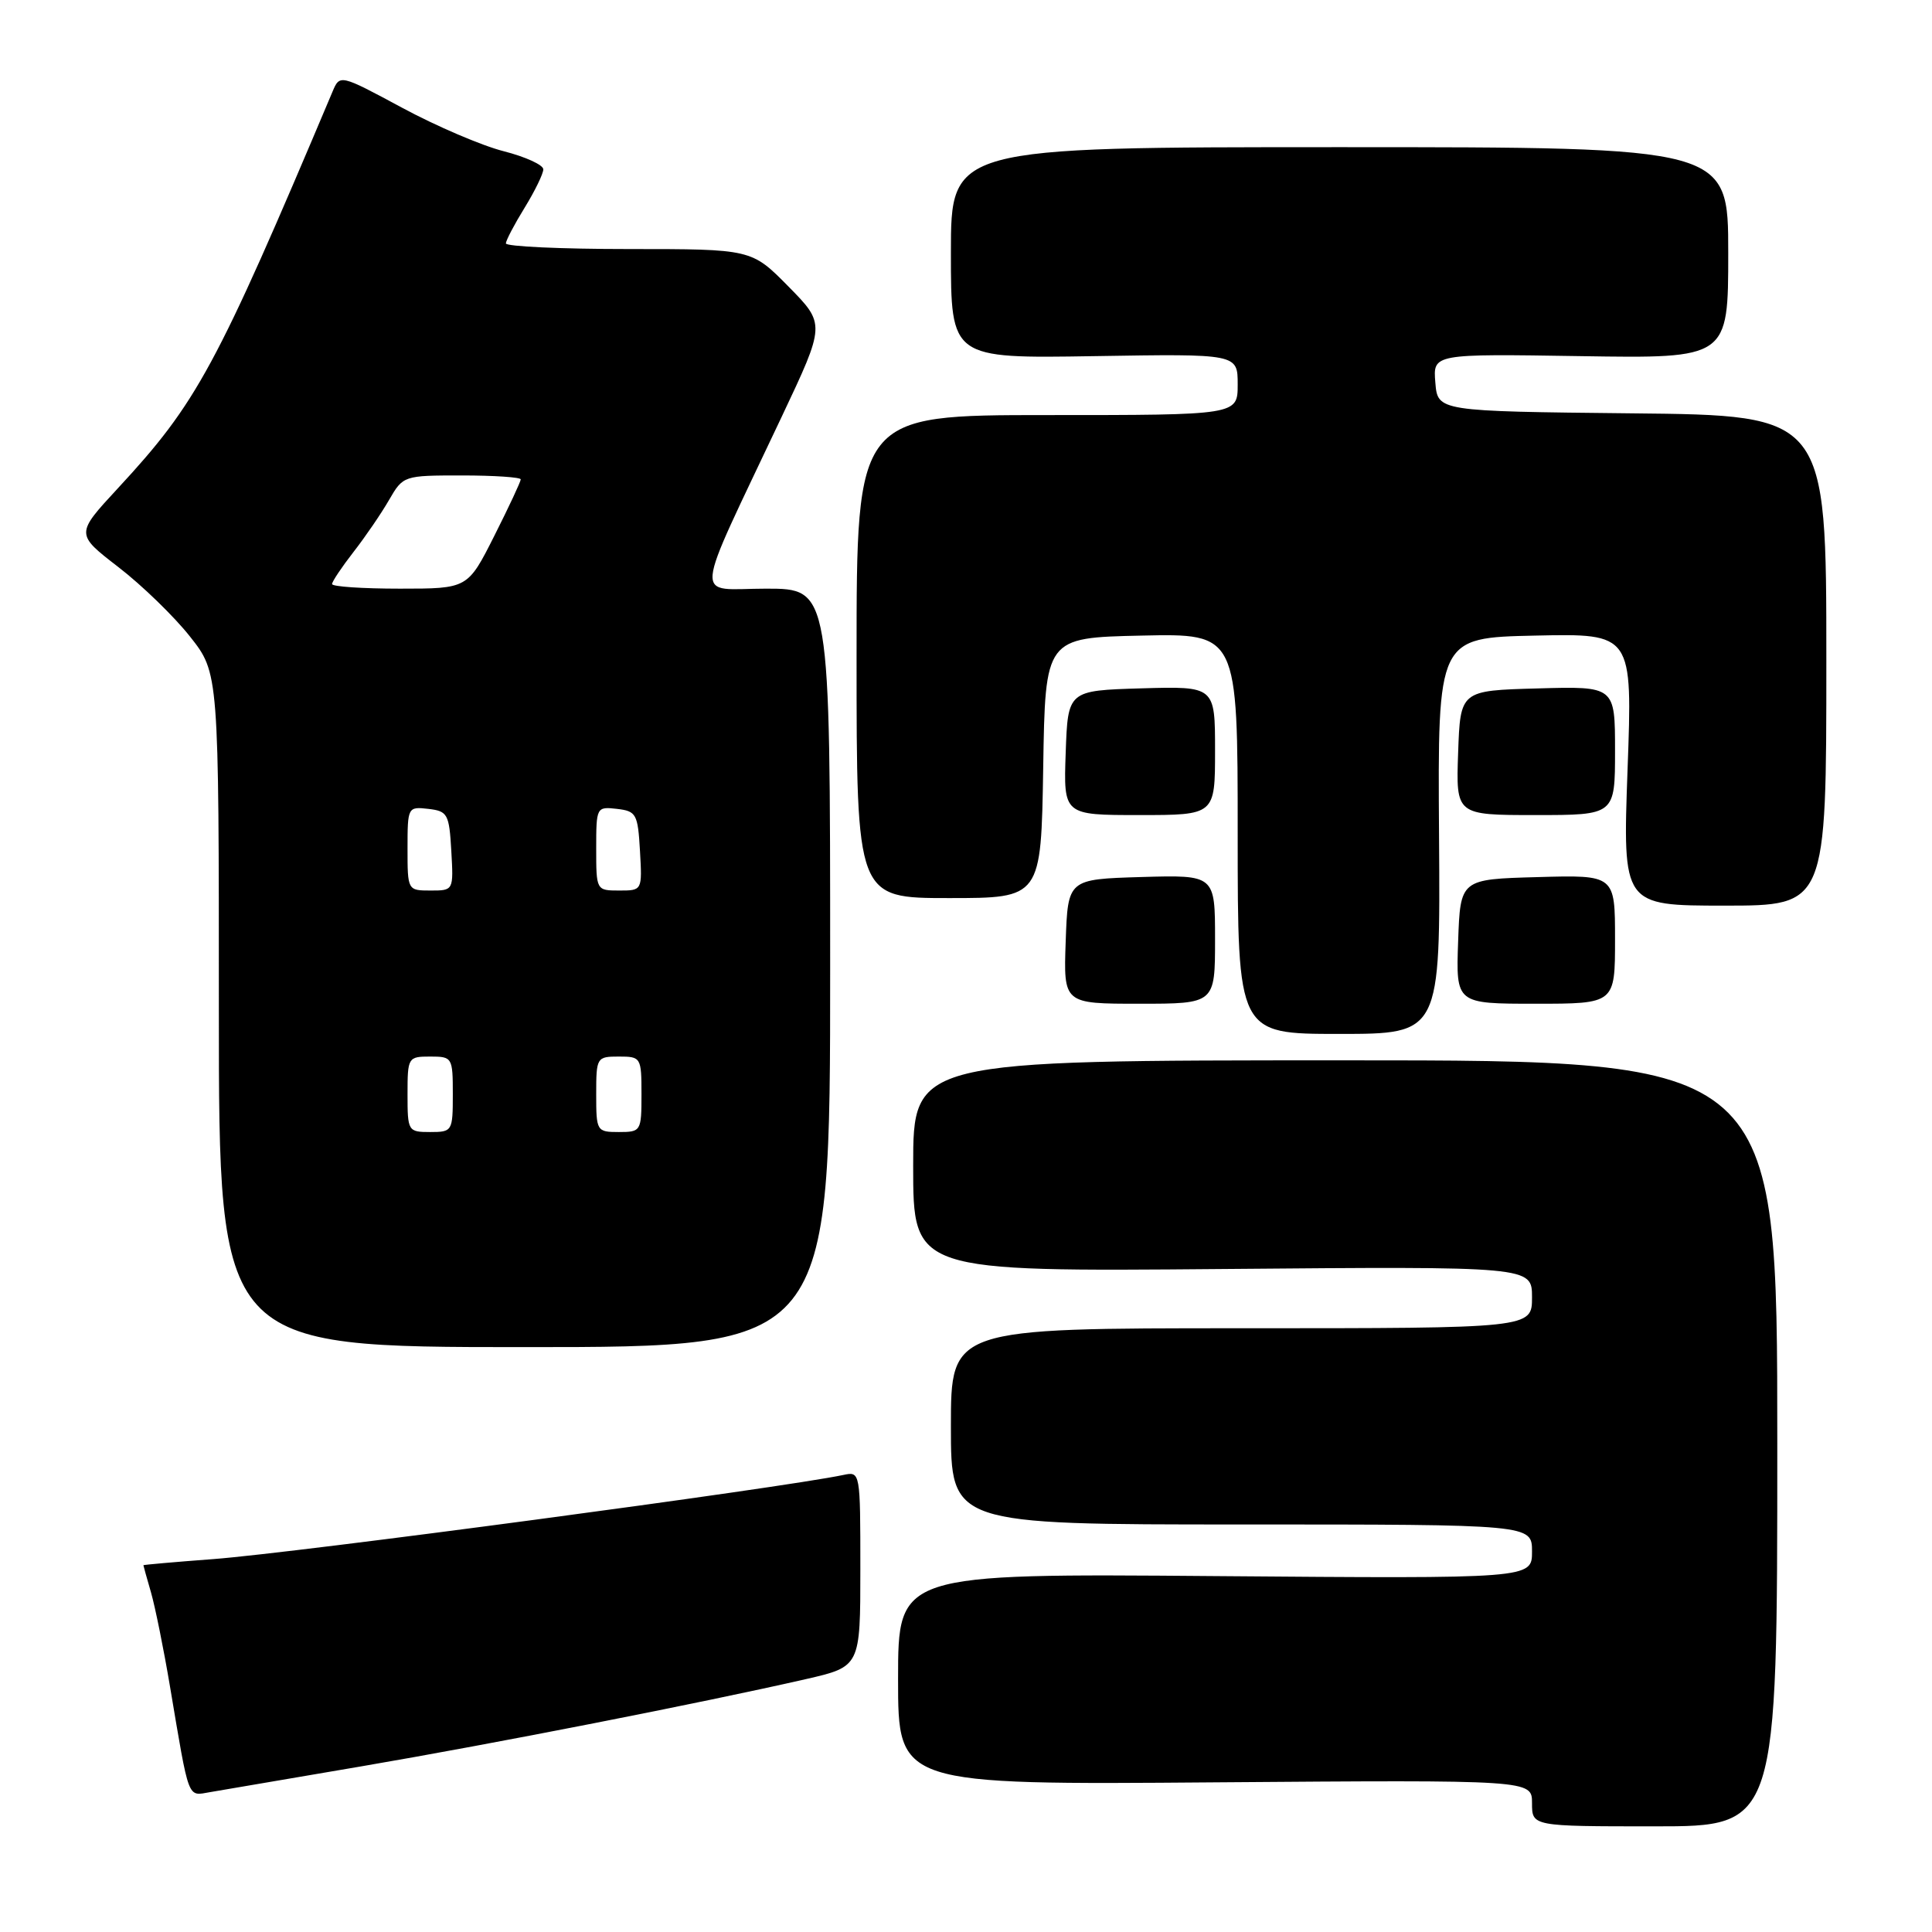 <?xml version="1.0" encoding="UTF-8" standalone="no"?>
<!DOCTYPE svg PUBLIC "-//W3C//DTD SVG 1.1//EN" "http://www.w3.org/Graphics/SVG/1.1/DTD/svg11.dtd" >
<svg xmlns="http://www.w3.org/2000/svg" xmlns:xlink="http://www.w3.org/1999/xlink" version="1.1" viewBox="0 0 256 256">
 <g >
 <path fill="currentColor"
d=" M 235.50 191.25 C 235.50 140.50 235.50 140.50 178.25 140.50 C 121.00 140.50 121.00 140.50 121.00 154.50 C 121.00 168.50 121.00 168.50 162.00 168.15 C 203.00 167.80 203.00 167.80 203.00 171.90 C 203.00 176.00 203.00 176.00 164.50 176.00 C 126.00 176.00 126.00 176.00 126.00 189.00 C 126.00 202.00 126.00 202.00 164.50 202.00 C 203.00 202.00 203.00 202.00 203.00 205.59 C 203.00 209.18 203.00 209.18 161.00 208.84 C 119.00 208.50 119.00 208.50 119.00 222.50 C 119.00 236.50 119.00 236.50 161.00 236.17 C 203.00 235.85 203.00 235.85 203.00 238.92 C 203.00 242.00 203.00 242.00 219.25 242.00 C 235.50 242.00 235.50 242.00 235.50 191.25 Z  M 48.00 234.03 C 65.39 231.06 92.87 225.67 106.75 222.50 C 114.00 220.84 114.00 220.84 114.00 207.90 C 114.00 195.01 113.99 194.96 111.75 195.44 C 103.54 197.17 39.16 205.77 28.24 206.59 C 23.16 206.97 19.00 207.34 19.00 207.40 C 19.00 207.46 19.45 209.09 20.01 211.01 C 20.56 212.93 21.70 218.55 22.53 223.50 C 25.11 238.79 24.80 237.98 27.82 237.47 C 29.29 237.22 38.38 235.67 48.00 234.03 Z  M 110.00 128.25 C 110.00 78.00 110.00 78.00 101.51 78.00 C 91.84 78.00 91.60 80.59 103.58 55.22 C 109.38 42.95 109.38 42.95 104.48 37.97 C 99.58 33.00 99.58 33.00 83.29 33.00 C 74.33 33.00 67.01 32.66 67.03 32.25 C 67.05 31.84 68.17 29.70 69.53 27.50 C 70.88 25.30 71.99 23.02 71.99 22.44 C 72.00 21.86 69.64 20.78 66.75 20.04 C 63.86 19.31 57.79 16.71 53.27 14.27 C 45.03 9.84 45.03 9.84 44.05 12.17 C 28.59 48.80 26.12 53.36 15.61 64.71 C 10.01 70.76 10.01 70.76 15.67 75.13 C 18.79 77.53 23.07 81.68 25.17 84.34 C 29.00 89.18 29.00 89.18 29.00 133.84 C 29.00 178.50 29.00 178.50 69.50 178.50 C 110.00 178.50 110.00 178.50 110.00 128.25 Z  M 190.68 110.75 C 190.50 84.50 190.50 84.50 203.41 84.22 C 216.32 83.94 216.32 83.94 215.66 101.97 C 215.01 120.00 215.01 120.00 228.51 120.00 C 242.00 120.00 242.00 120.00 242.00 87.52 C 242.00 55.03 242.00 55.03 216.25 54.77 C 190.50 54.50 190.50 54.50 190.19 50.69 C 189.87 46.88 189.87 46.88 209.44 47.19 C 229.00 47.50 229.00 47.50 229.00 33.50 C 229.00 19.50 229.00 19.50 177.50 19.50 C 126.00 19.50 126.00 19.50 126.00 33.50 C 126.00 47.50 126.00 47.50 145.00 47.19 C 164.00 46.88 164.00 46.88 164.00 50.94 C 164.00 55.00 164.00 55.00 138.75 55.00 C 113.50 55.00 113.50 55.00 113.50 87.00 C 113.50 119.00 113.50 119.00 125.73 119.00 C 137.95 119.00 137.95 119.00 138.23 101.75 C 138.50 84.50 138.50 84.50 151.25 84.22 C 164.00 83.94 164.00 83.94 164.00 110.47 C 164.00 137.00 164.00 137.00 177.43 137.00 C 190.86 137.00 190.86 137.00 190.68 110.75 Z  M 161.00 124.46 C 161.00 115.93 161.00 115.93 151.25 116.21 C 141.50 116.50 141.50 116.50 141.21 124.75 C 140.92 133.00 140.92 133.00 150.96 133.00 C 161.00 133.00 161.00 133.00 161.00 124.46 Z  M 214.00 124.47 C 214.00 115.93 214.00 115.93 203.75 116.22 C 193.50 116.50 193.50 116.50 193.21 124.75 C 192.92 133.00 192.92 133.00 203.46 133.00 C 214.00 133.00 214.00 133.00 214.00 124.47 Z  M 161.00 99.46 C 161.00 90.93 161.00 90.93 151.25 91.21 C 141.50 91.50 141.50 91.50 141.21 99.75 C 140.92 108.00 140.92 108.00 150.96 108.00 C 161.00 108.00 161.00 108.00 161.00 99.46 Z  M 214.00 99.47 C 214.00 90.93 214.00 90.93 203.75 91.22 C 193.50 91.50 193.50 91.50 193.21 99.75 C 192.92 108.00 192.92 108.00 203.46 108.00 C 214.00 108.00 214.00 108.00 214.00 99.47 Z  M 54.00 145.00 C 54.00 140.11 54.07 140.00 57.00 140.00 C 59.93 140.00 60.00 140.11 60.00 145.00 C 60.00 149.89 59.93 150.00 57.00 150.00 C 54.07 150.00 54.00 149.89 54.00 145.00 Z  M 79.00 145.00 C 79.00 140.11 79.07 140.00 82.00 140.00 C 84.93 140.00 85.00 140.11 85.00 145.00 C 85.00 149.89 84.93 150.00 82.00 150.00 C 79.07 150.00 79.00 149.89 79.00 145.00 Z  M 54.00 112.43 C 54.00 106.95 54.04 106.87 56.75 107.18 C 59.31 107.48 59.52 107.85 59.80 112.75 C 60.10 118.00 60.10 118.00 57.05 118.00 C 54.01 118.00 54.00 117.97 54.00 112.43 Z  M 79.00 112.43 C 79.00 106.95 79.04 106.87 81.75 107.18 C 84.31 107.48 84.52 107.85 84.80 112.75 C 85.10 118.00 85.10 118.00 82.05 118.00 C 79.01 118.00 79.00 117.97 79.00 112.43 Z  M 44.00 77.39 C 44.00 77.06 45.28 75.15 46.84 73.14 C 48.40 71.14 50.52 68.04 51.55 66.25 C 53.42 63.02 53.49 63.00 61.22 63.00 C 65.50 63.00 69.00 63.24 69.00 63.52 C 69.00 63.81 67.42 67.19 65.49 71.02 C 61.97 78.00 61.97 78.00 52.99 78.00 C 48.04 78.00 44.00 77.73 44.00 77.39 Z "/>
</g>
</svg>